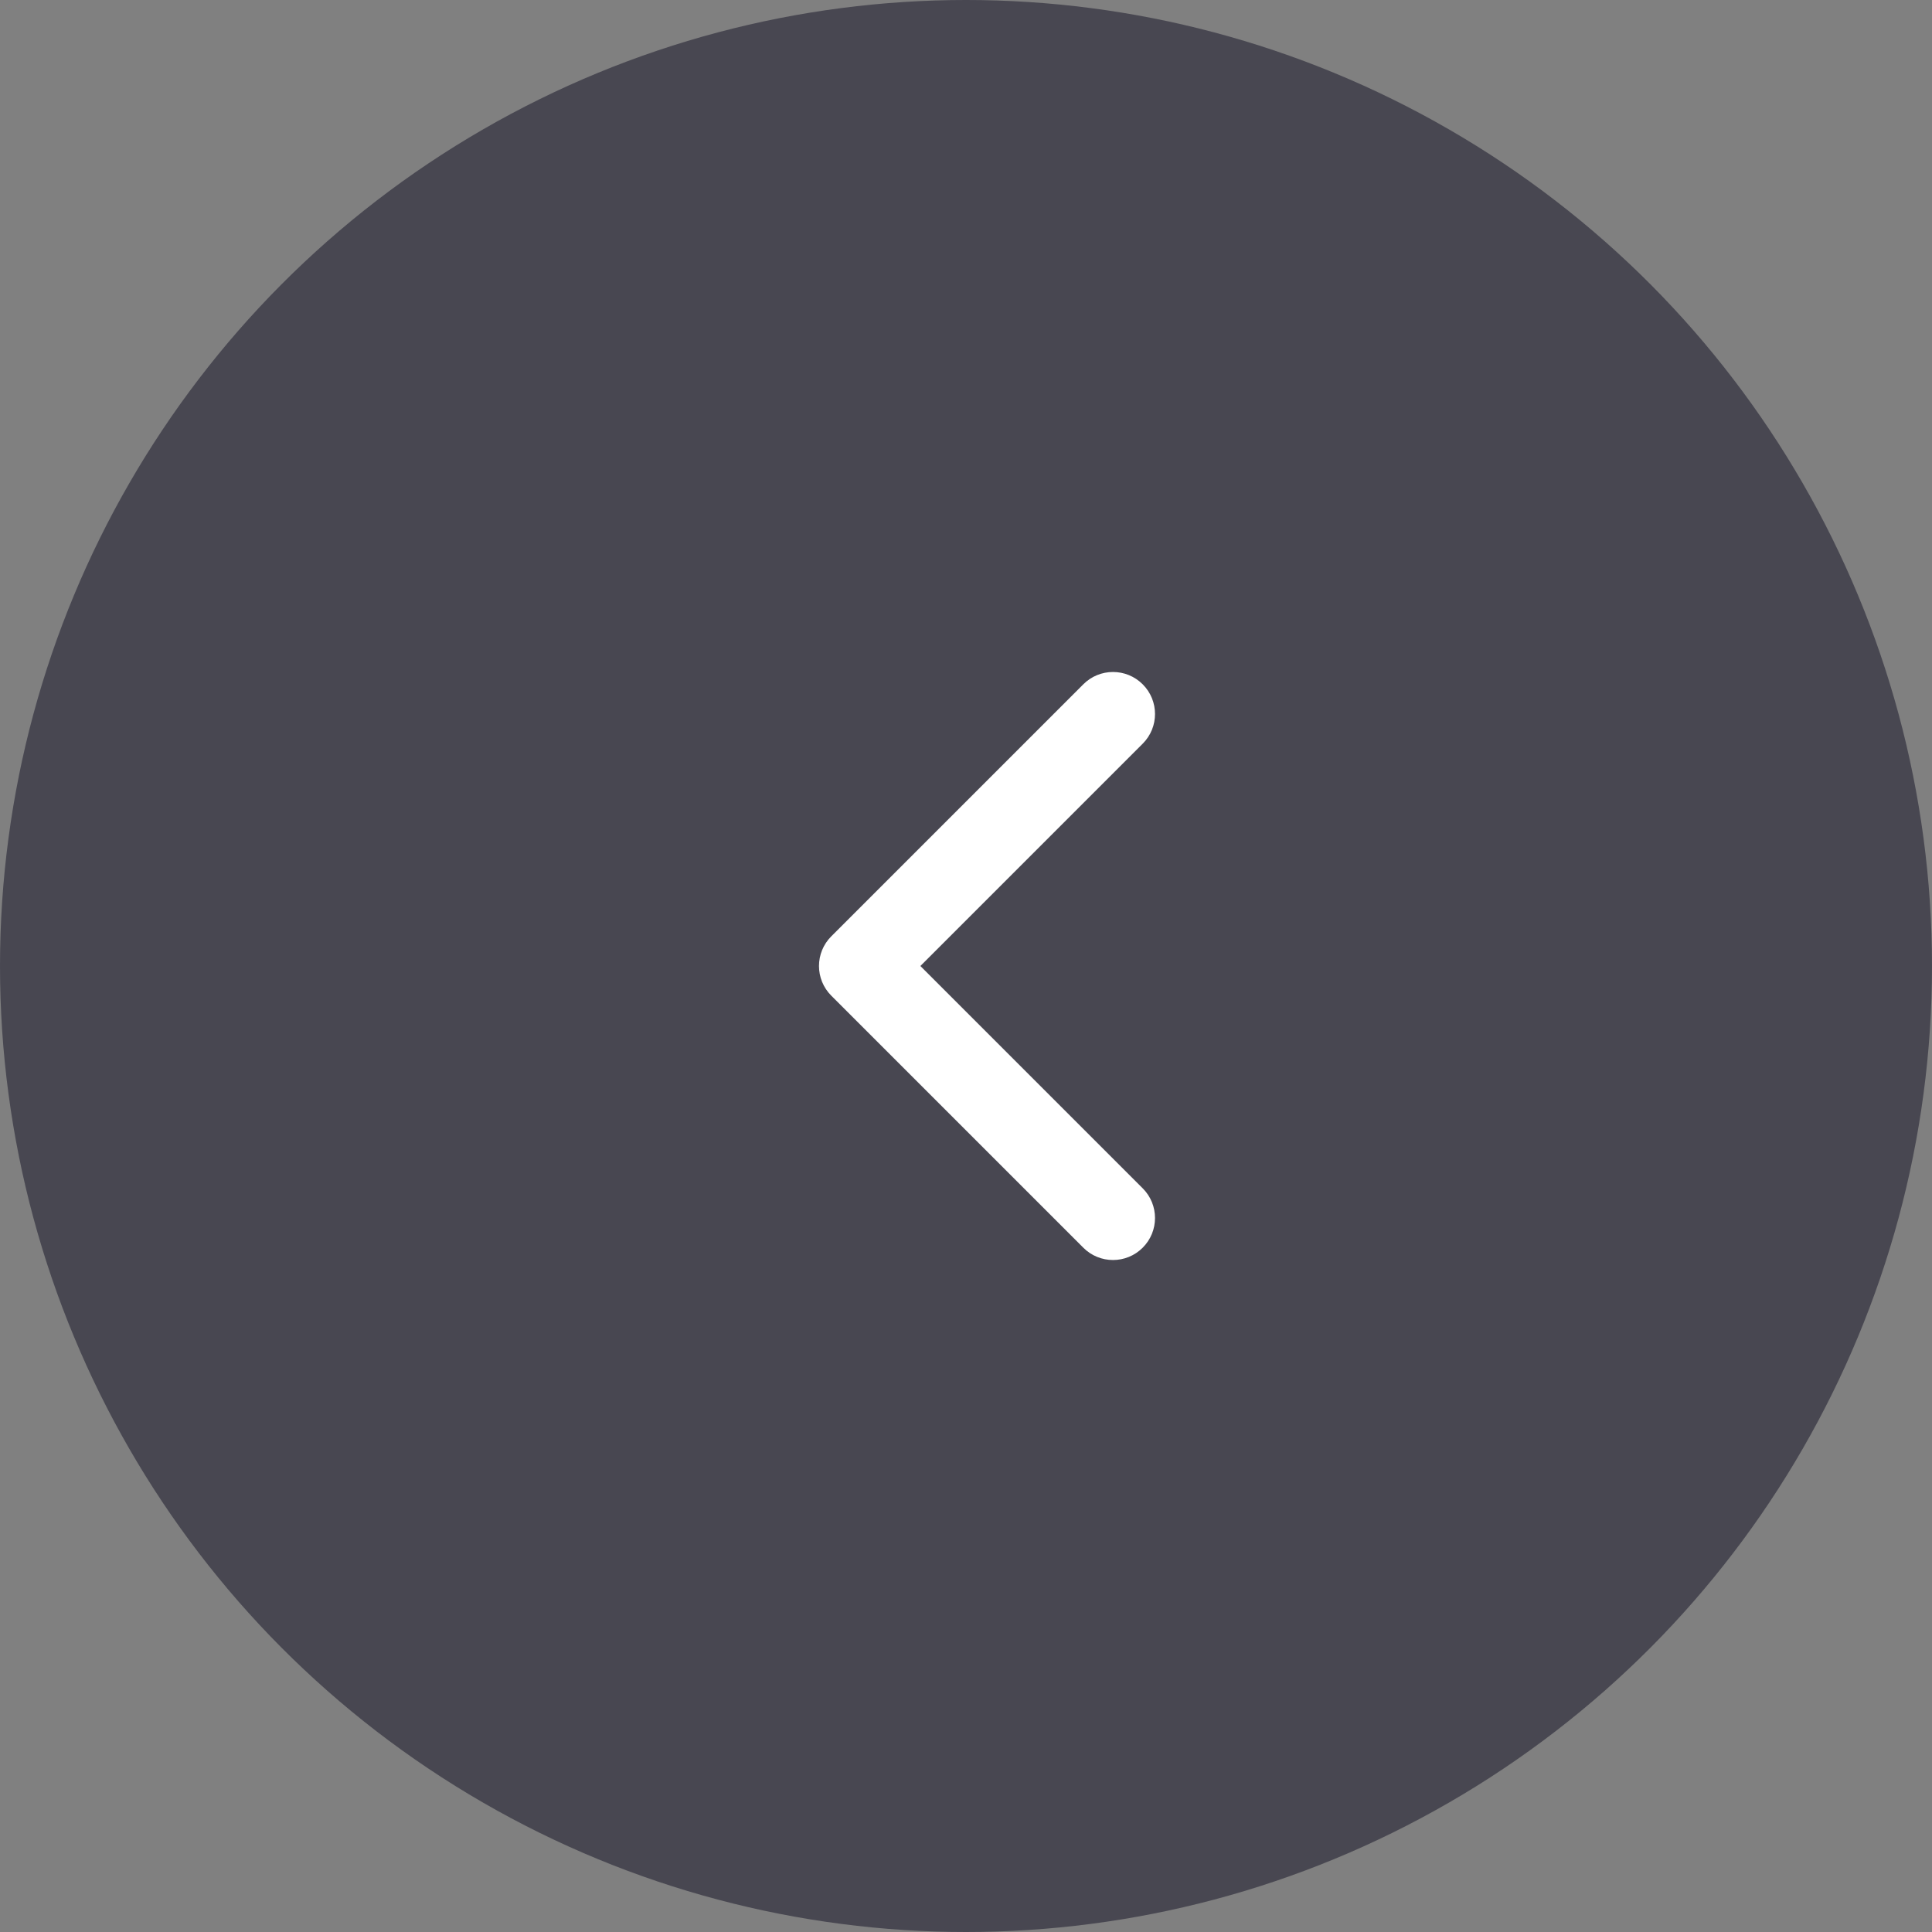 <svg width="46" height="46" viewBox="0 0 46 46" fill="none" xmlns="http://www.w3.org/2000/svg">
<rect x="0" y="0" width="46" height="46" fill="#808080" stroke="none"/>
<circle opacity="0.6" cx="23" cy="23" r="23" fill="#232233"/>
<path fill-rule="evenodd" clip-rule="evenodd" d="M27.207 16.293C27.598 16.683 27.598 17.317 27.207 17.707L21.914 23L27.207 28.293C27.598 28.683 27.598 29.317 27.207 29.707C26.817 30.098 26.183 30.098 25.793 29.707L19.793 23.707C19.402 23.317 19.402 22.683 19.793 22.293L25.793 16.293C26.183 15.902 26.817 15.902 27.207 16.293Z" fill="white"/>
</svg>
